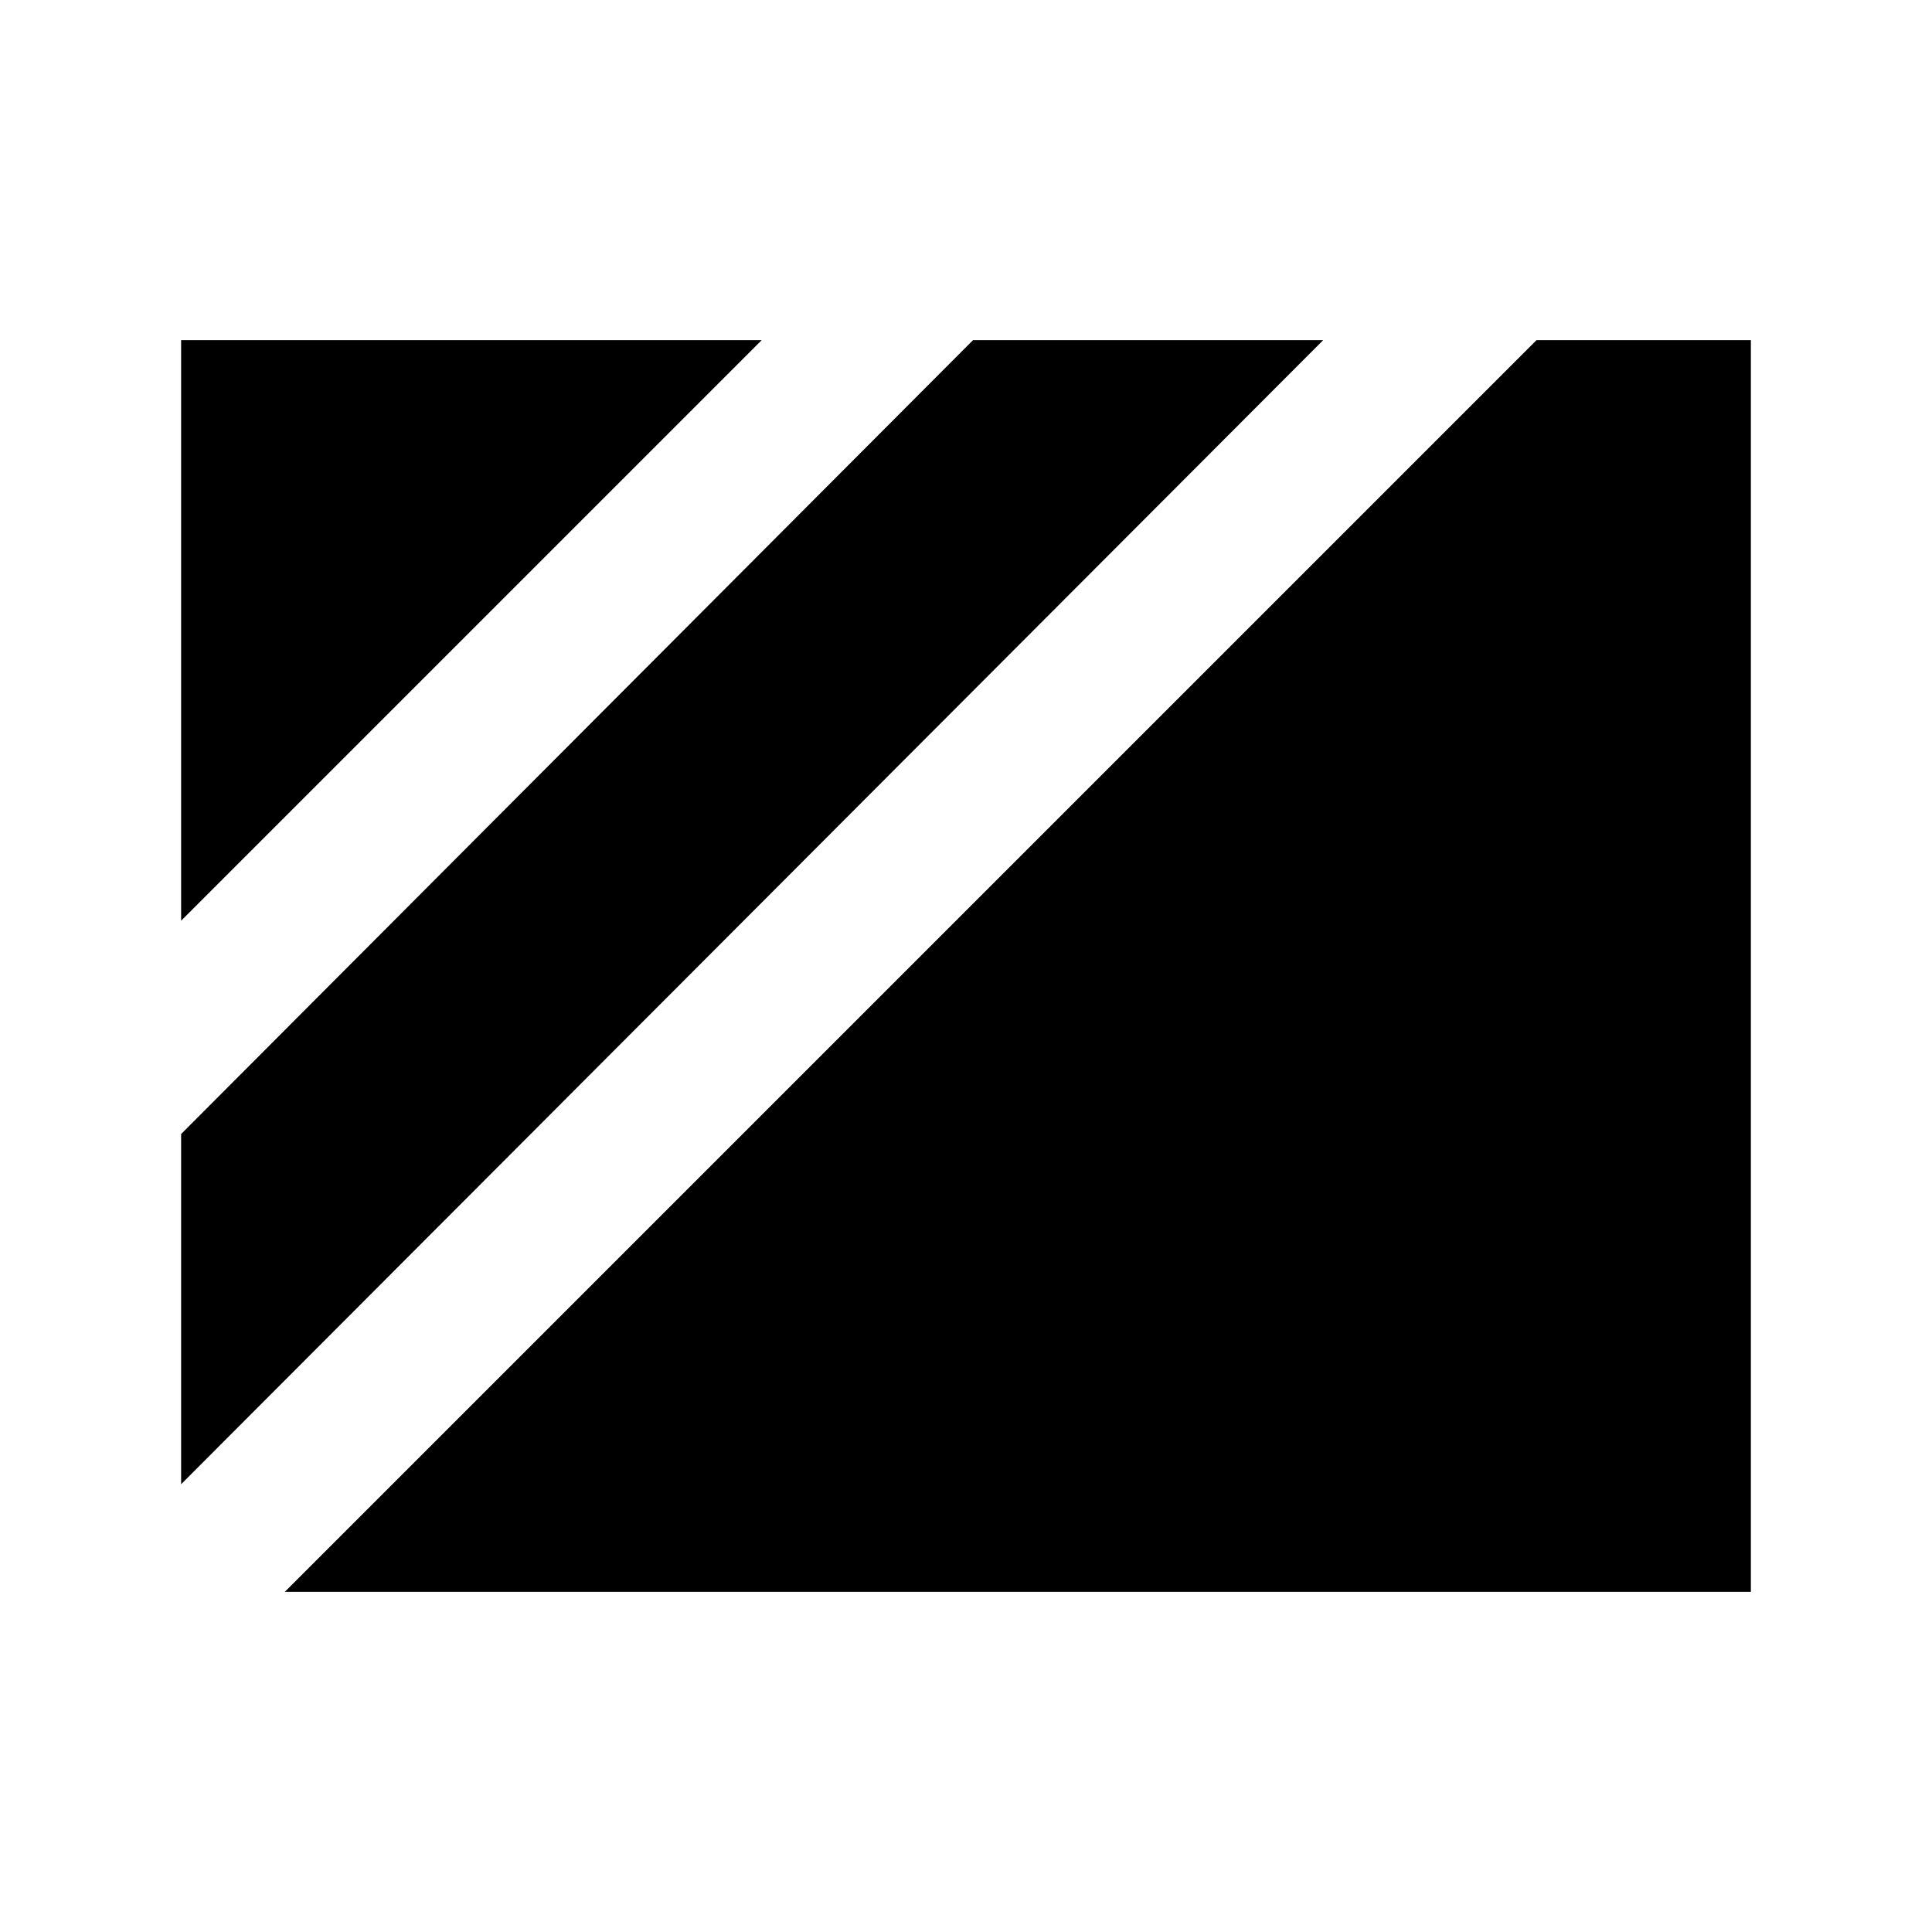 <svg xmlns="http://www.w3.org/2000/svg" height="24" viewBox="0 96 960 960" width="24"><path d="M90 553.5 378.5 265H90v288.5Zm0 280L657.5 265h-174L90 659.5v174Zm51.5 53.5H870V265H763.5l-622 622Z"/></svg>